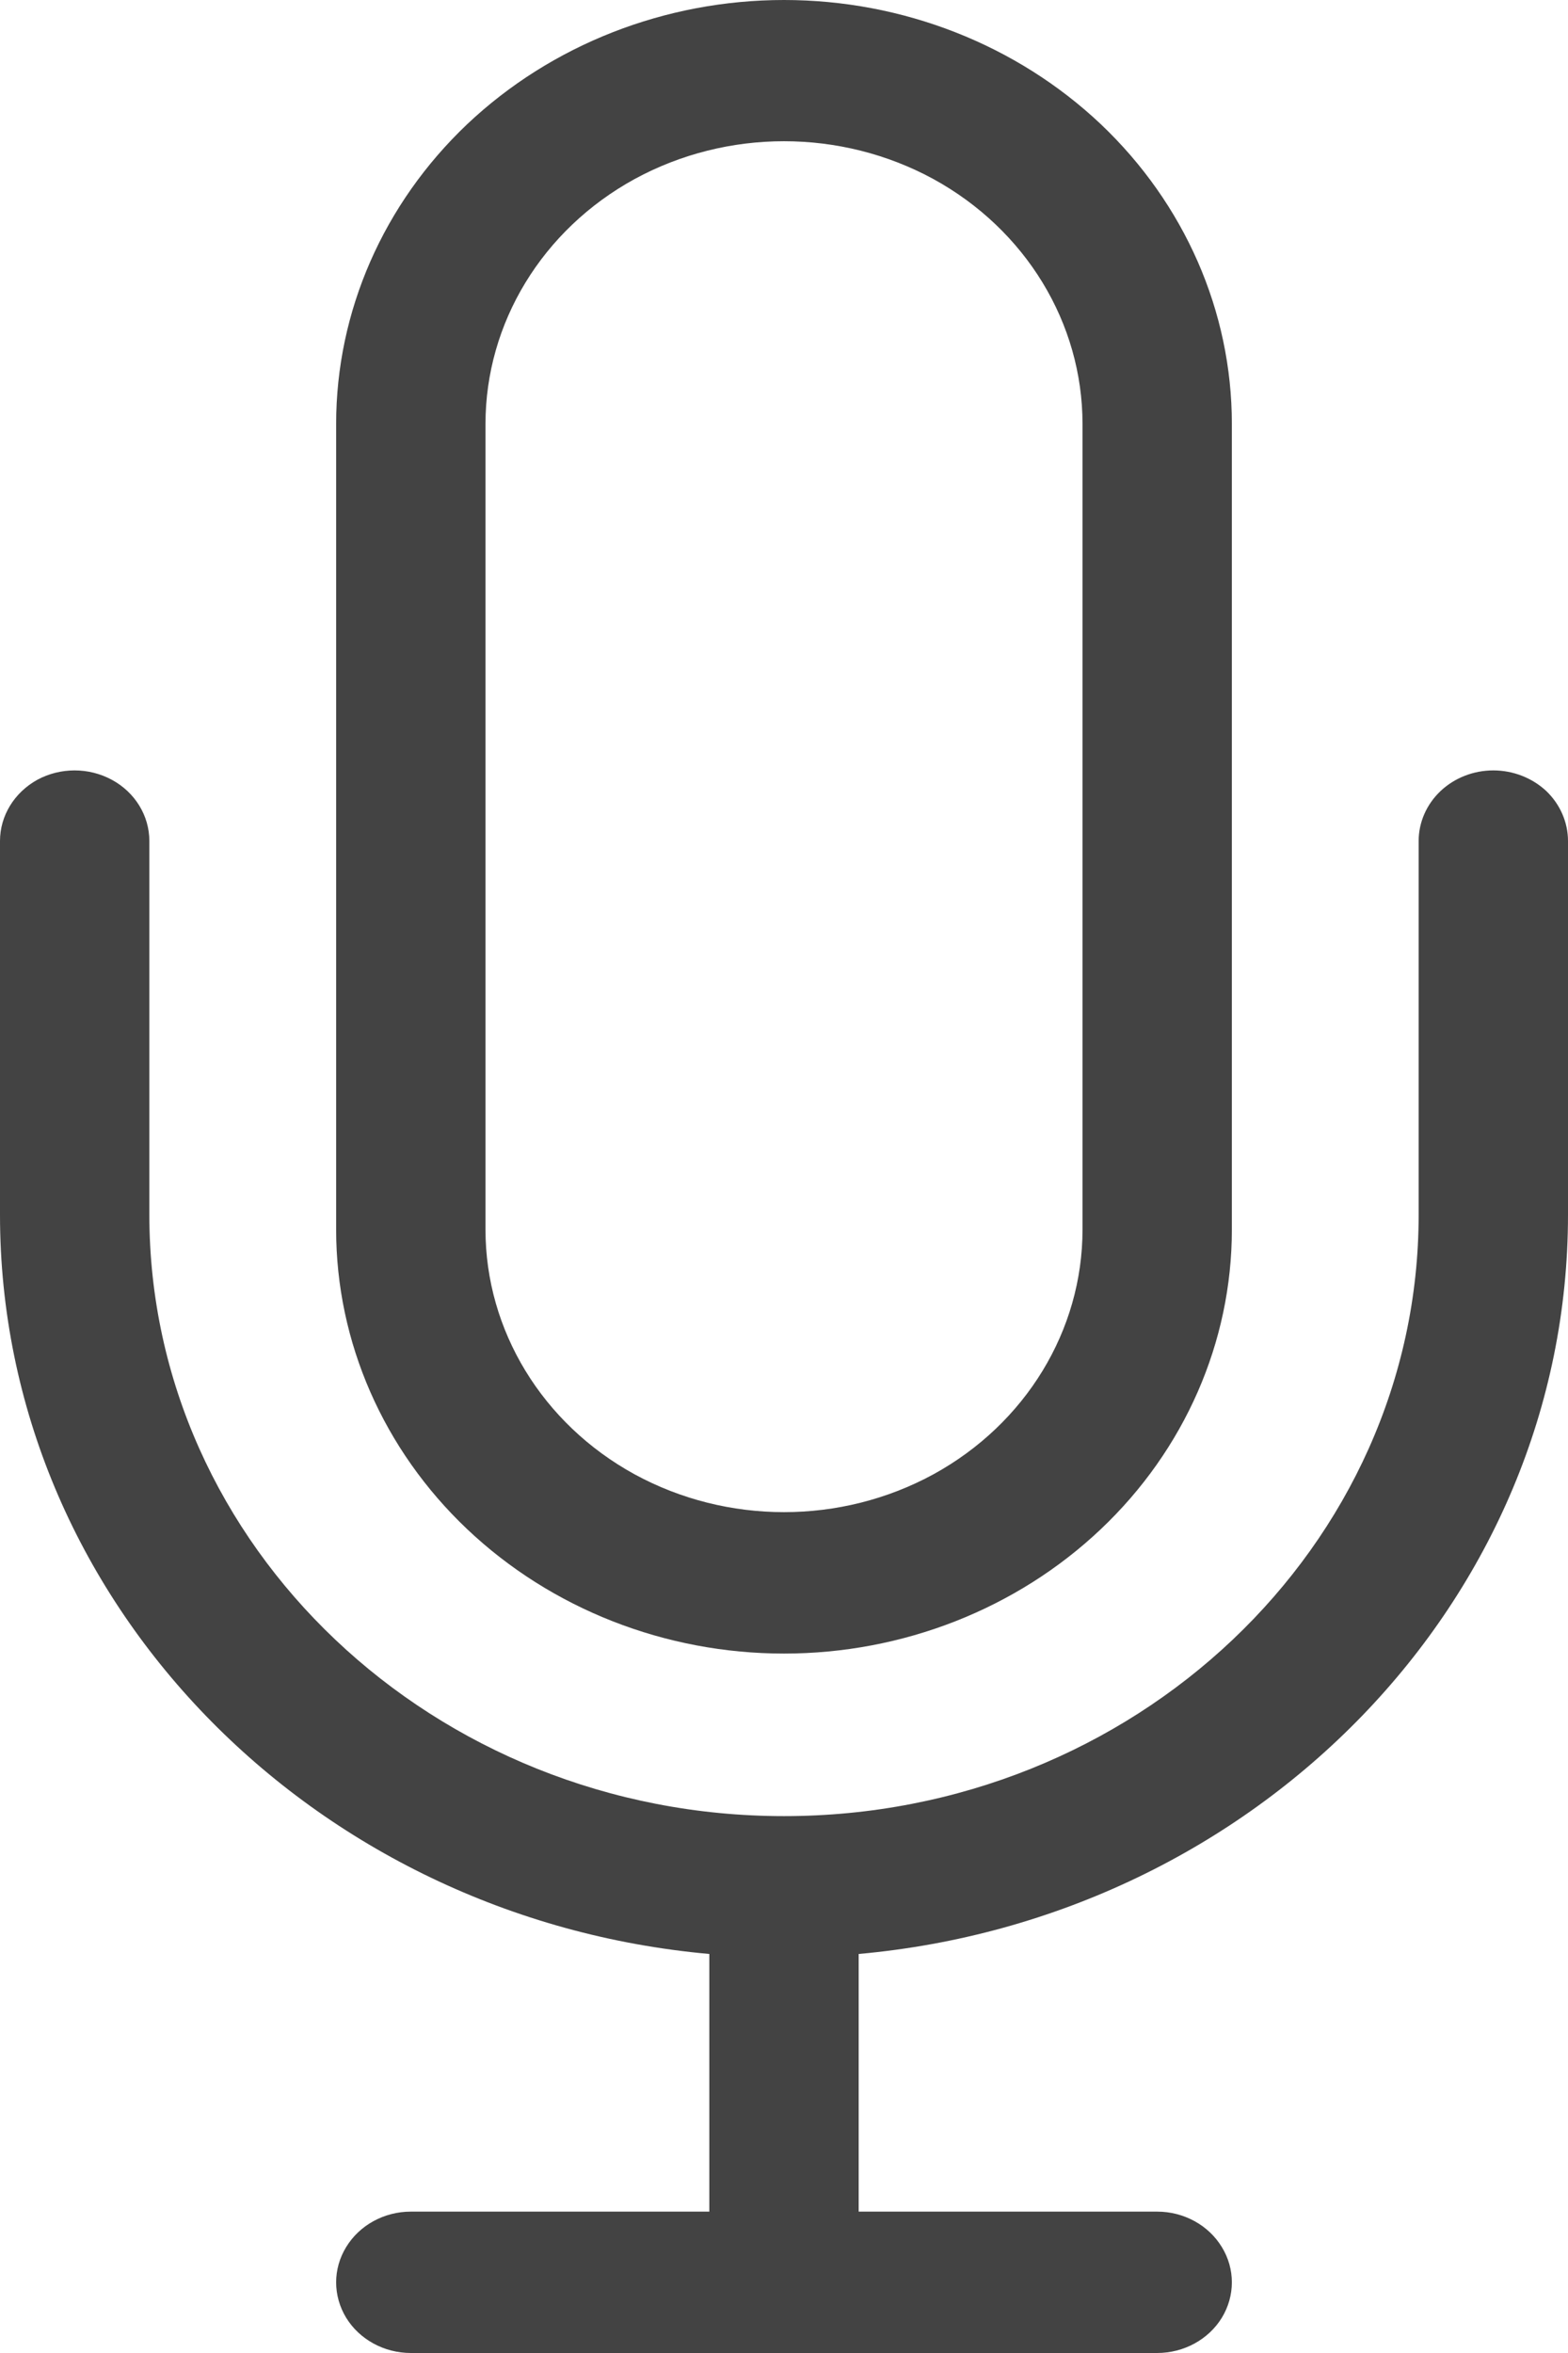 <svg width="8" height="12" viewBox="0 0 8 12" fill="none" xmlns="http://www.w3.org/2000/svg">
<path d="M4 8.433C4.606 8.433 5.187 8.205 5.616 7.799C6.044 7.394 6.285 6.844 6.285 6.271V2.162C6.285 1.588 6.044 1.039 5.616 0.633C5.187 0.228 4.606 0 4 0C3.394 0 2.813 0.228 2.384 0.633C1.956 1.039 1.715 1.588 1.715 2.162V6.271C1.715 6.844 1.956 7.394 2.384 7.799C2.813 8.205 3.394 8.433 4 8.433V8.433ZM2.477 6.271V2.162C2.477 1.647 2.767 1.171 3.238 0.913C3.71 0.656 4.29 0.656 4.762 0.913C5.233 1.171 5.523 1.647 5.523 2.162V6.271C5.523 6.785 5.233 7.261 4.762 7.519C4.29 7.776 3.71 7.776 3.238 7.519C2.767 7.261 2.477 6.785 2.477 6.271V6.271Z" fill="#434343"/>
<path d="M7.619 3.929C7.518 3.929 7.421 3.967 7.35 4.034C7.278 4.102 7.238 4.194 7.238 4.289V6.195C7.238 7.886 5.786 9.262 4 9.262C2.214 9.262 0.762 7.886 0.762 6.195V4.289C0.762 4.16 0.689 4.041 0.571 3.977C0.453 3.913 0.308 3.913 0.19 3.977C0.073 4.042 0 4.16 0 4.289V6.195C0 8.162 1.592 9.783 3.619 9.965V11.279H2.096C1.96 11.279 1.834 11.348 1.766 11.46C1.698 11.571 1.698 11.708 1.766 11.82C1.834 11.931 1.96 12 2.096 12H5.904C6.04 12 6.166 11.931 6.234 11.82C6.302 11.708 6.302 11.571 6.234 11.46C6.166 11.348 6.04 11.279 5.904 11.279H4.381V9.965C6.408 9.783 8 8.162 8 6.195V4.289C8 4.194 7.96 4.102 7.889 4.034C7.817 3.967 7.72 3.929 7.619 3.929L7.619 3.929Z" fill="#434343"/>
</svg>
